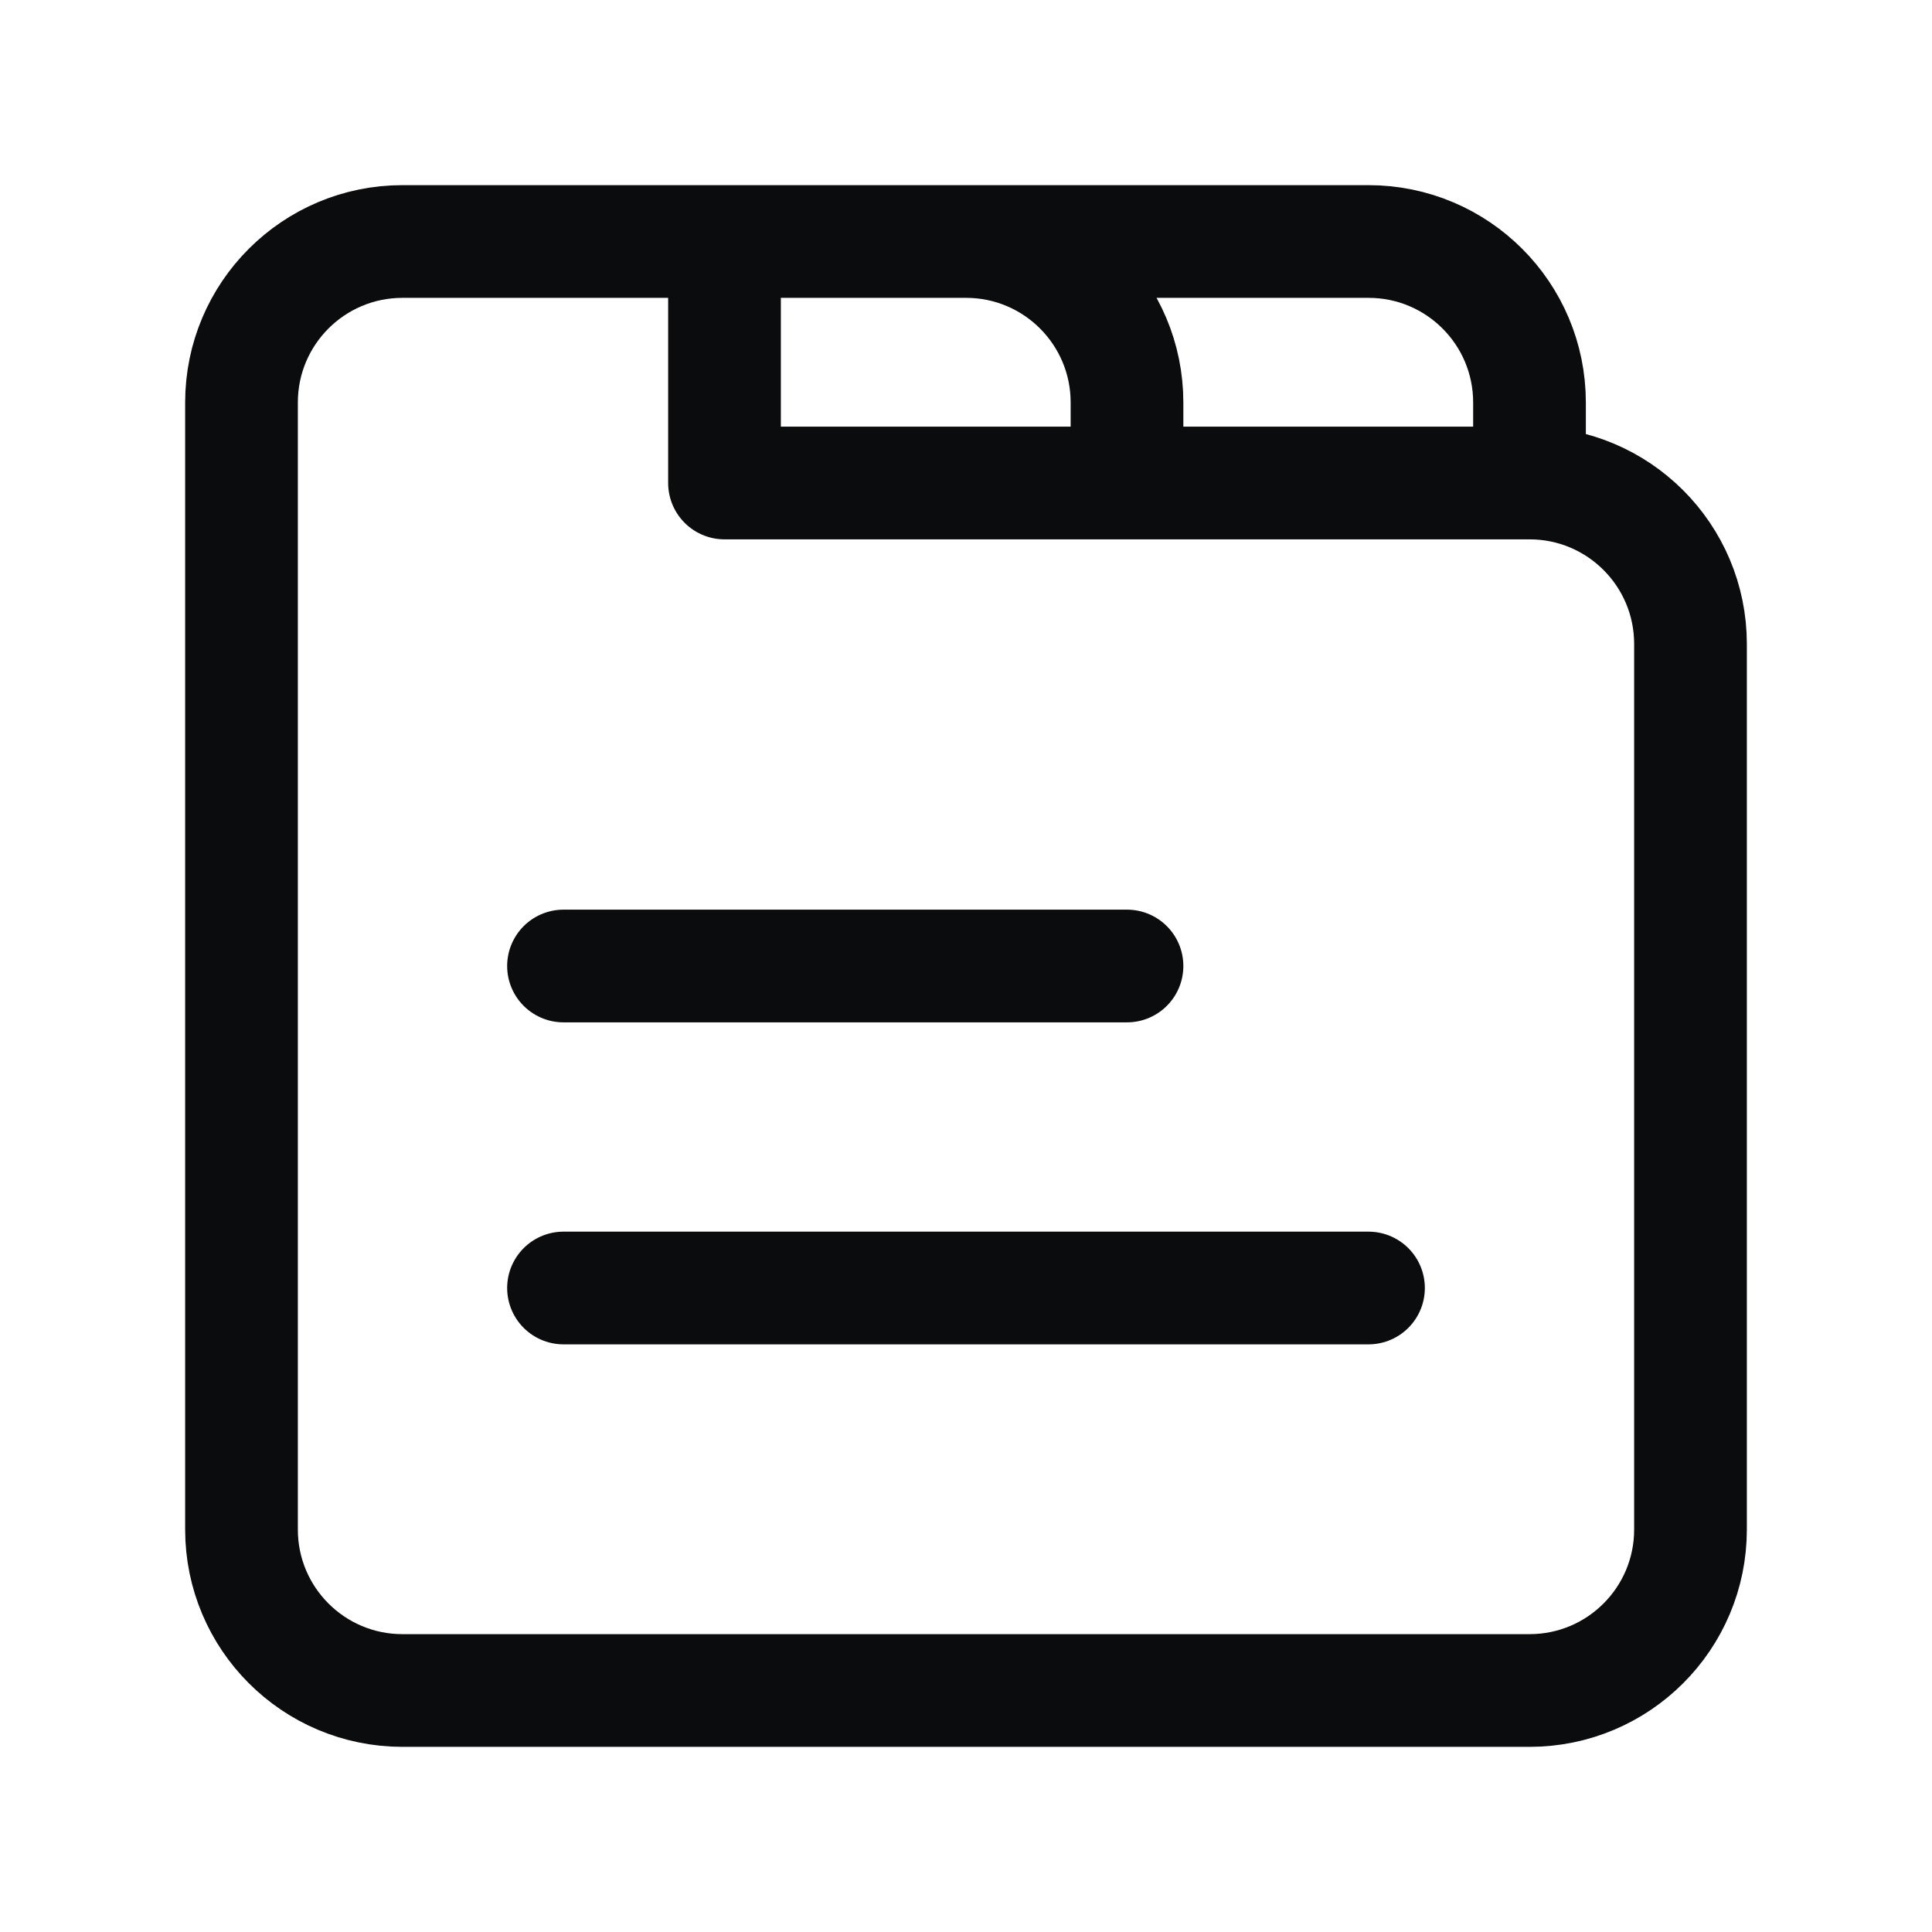 <svg width="24" height="24" viewBox="0 0 24 24" fill="none" xmlns="http://www.w3.org/2000/svg">
<path d="M9 3H5C3.895 3 3 3.895 3 5V19C3 20.105 3.895 21 5 21H19C20.105 21 21 20.105 21 19V8C21 6.895 20.105 6 19 6V6M9 3V6H14M9 3H12C13.105 3 14 3.895 14 5V6M14 6H19M19 6V5C19 3.895 18.105 3 17 3H12M7 12H14M7 16H17" stroke="#0B0C0E" stroke-width="1.4" stroke-linecap="round" stroke-linejoin="round"/>
</svg>
